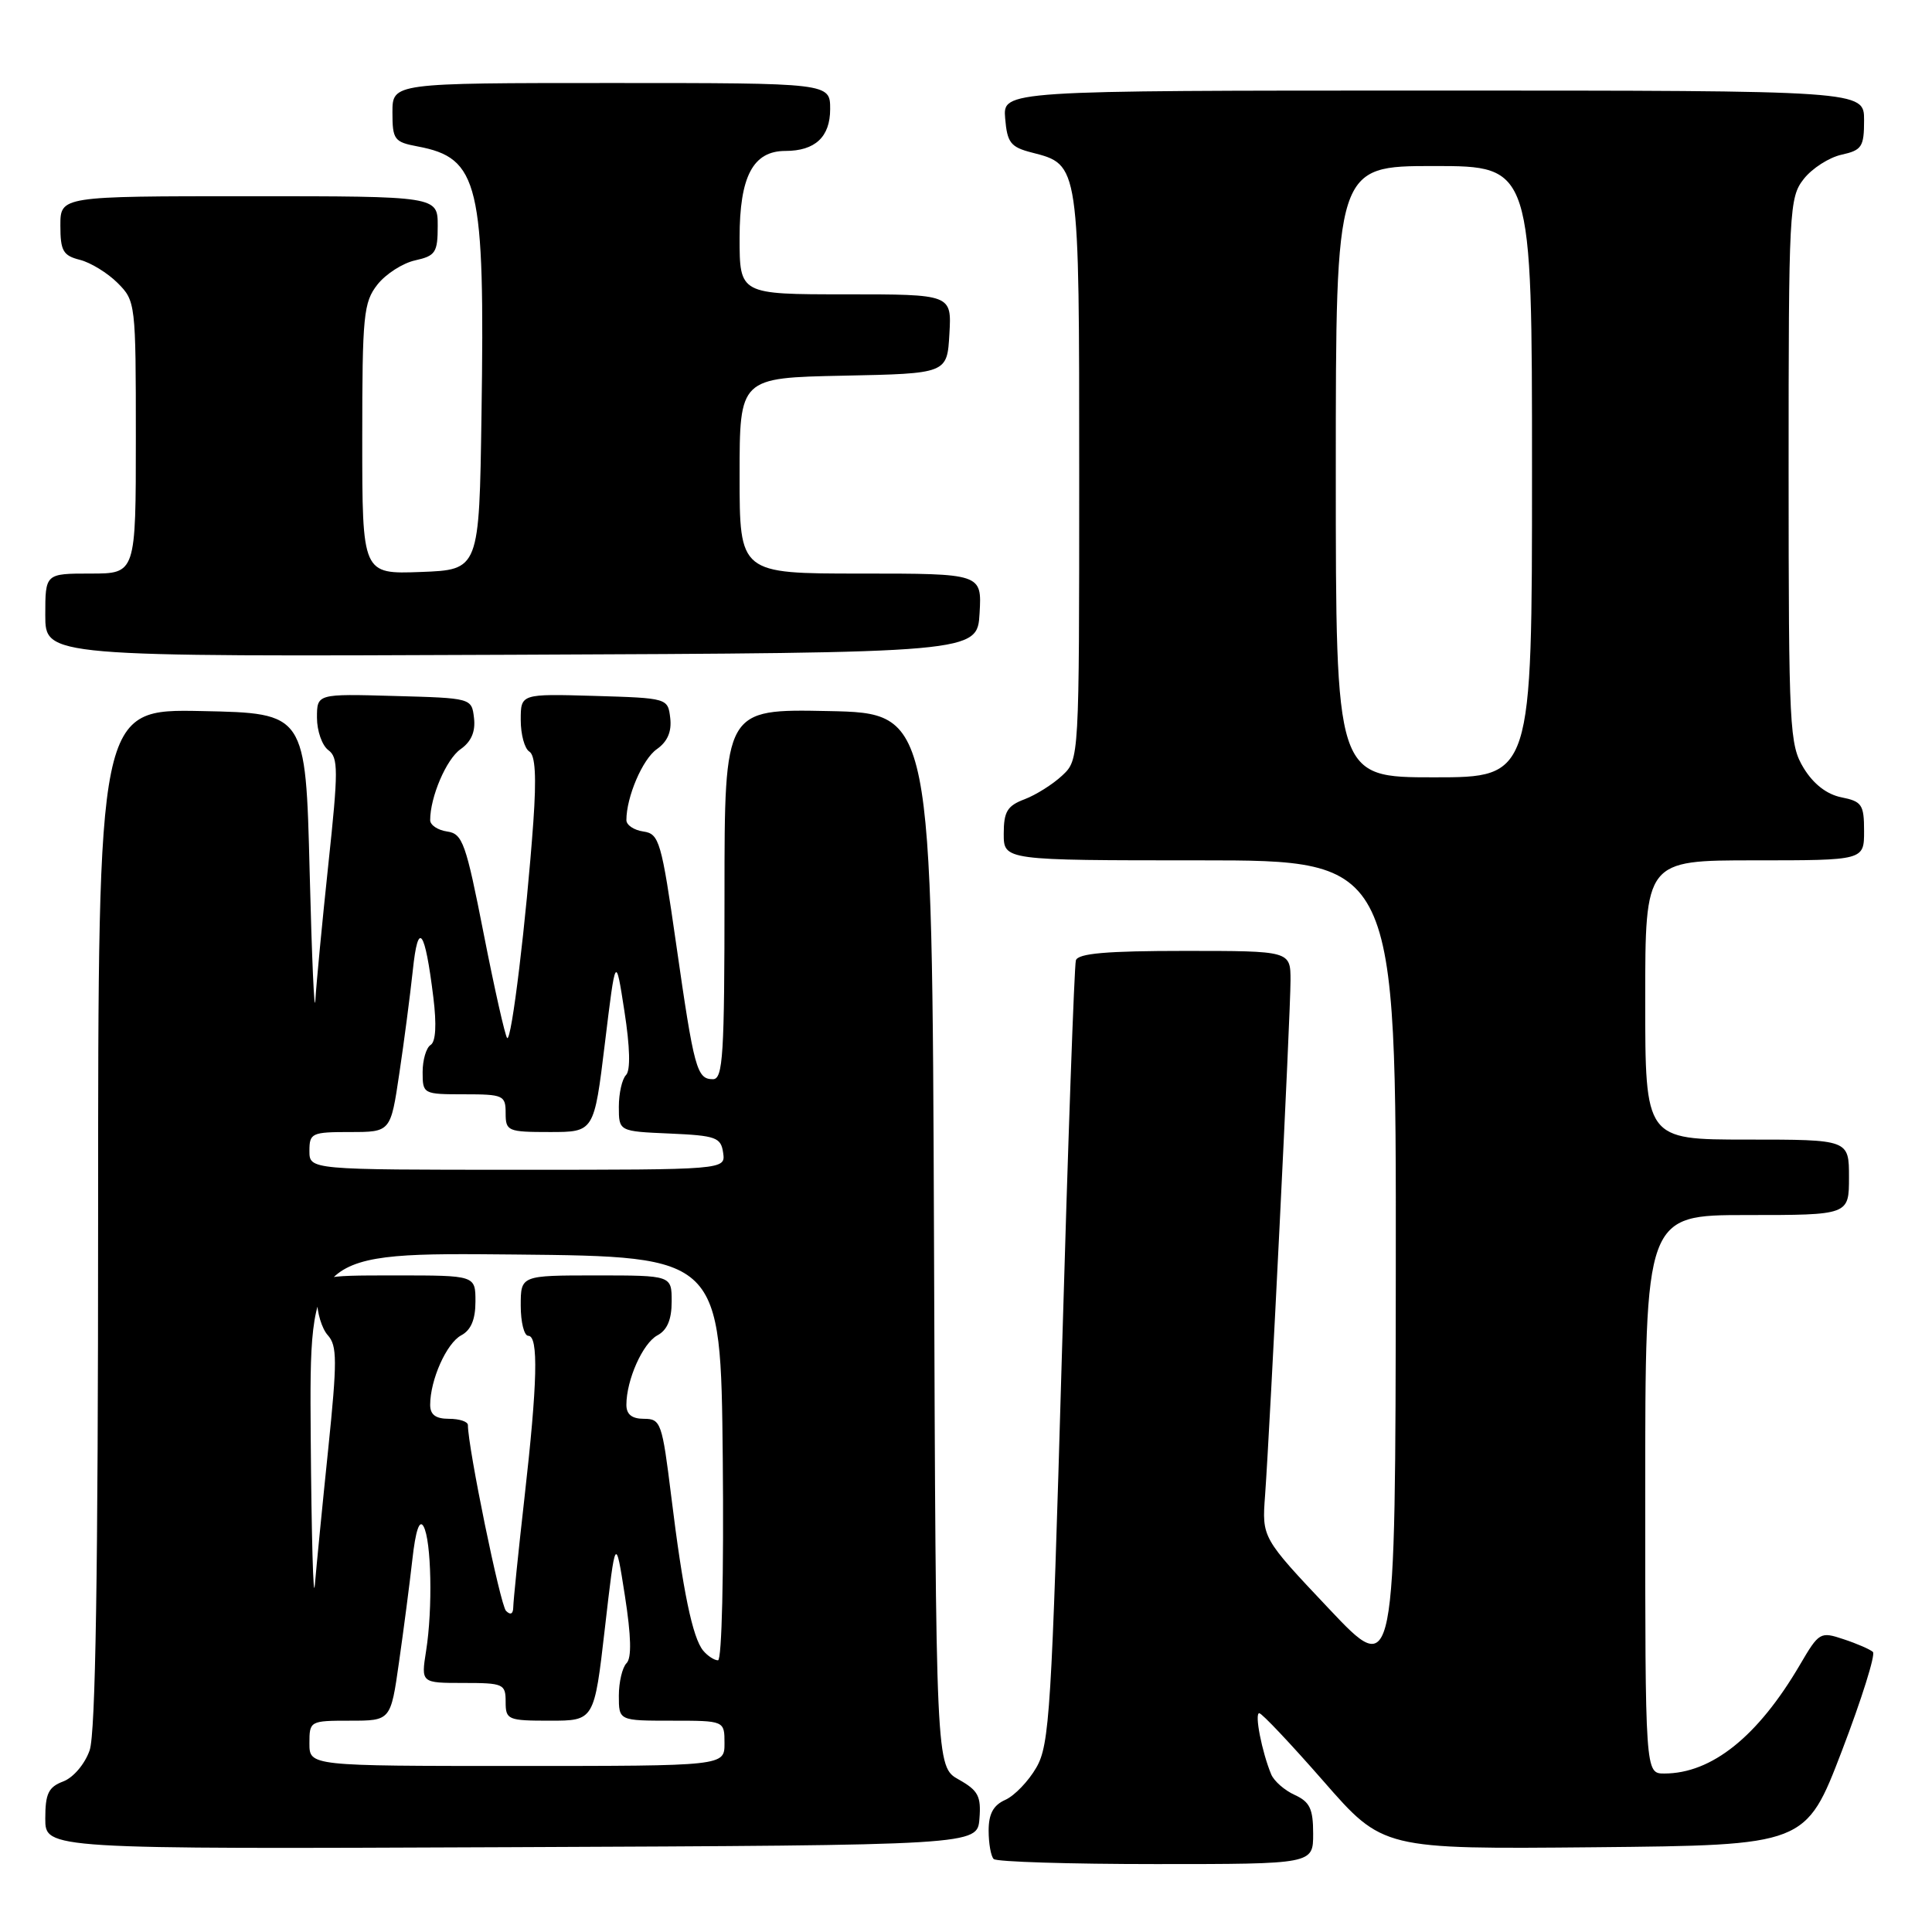 <?xml version="1.0" encoding="UTF-8" standalone="no"?>
<!DOCTYPE svg PUBLIC "-//W3C//DTD SVG 1.1//EN" "http://www.w3.org/Graphics/SVG/1.1/DTD/svg11.dtd" >
<svg xmlns="http://www.w3.org/2000/svg" xmlns:xlink="http://www.w3.org/1999/xlink" version="1.1" viewBox="0 0 256 256">
 <g >
 <path fill="currentColor"
d=" M 174.00 242.98 C 174.00 239.68 173.56 238.76 171.56 237.84 C 170.21 237.23 168.81 236.00 168.44 235.11 C 167.21 232.15 166.20 227.00 166.86 227.01 C 167.21 227.01 171.04 231.07 175.37 236.02 C 183.24 245.03 183.24 245.03 211.25 244.77 C 239.27 244.50 239.27 244.50 244.06 232.00 C 246.69 225.12 248.54 219.22 248.17 218.89 C 247.80 218.55 246.06 217.79 244.30 217.21 C 241.19 216.17 241.04 216.26 238.49 220.61 C 232.93 230.10 226.81 235.00 220.53 235.00 C 218.00 235.00 218.00 235.00 218.00 198.00 C 218.00 161.00 218.00 161.00 231.50 161.00 C 245.00 161.00 245.00 161.00 245.00 156.00 C 245.00 151.00 245.00 151.00 231.50 151.00 C 218.00 151.00 218.00 151.00 218.00 132.50 C 218.00 114.00 218.00 114.00 232.50 114.00 C 247.00 114.00 247.00 114.00 247.00 110.12 C 247.00 106.62 246.71 106.19 244.00 105.65 C 242.06 105.26 240.30 103.90 239.00 101.78 C 237.11 98.66 237.01 96.72 237.00 62.38 C 237.00 27.71 237.08 26.17 239.01 23.71 C 240.12 22.30 242.37 20.86 244.01 20.50 C 246.71 19.90 247.00 19.46 247.00 15.92 C 247.00 12.00 247.00 12.00 189.94 12.00 C 132.88 12.00 132.88 12.00 133.19 15.69 C 133.46 18.91 133.91 19.49 136.71 20.21 C 143.05 21.84 143.00 21.51 143.00 63.05 C 143.00 100.65 143.00 100.65 140.75 102.76 C 139.51 103.92 137.26 105.34 135.75 105.91 C 133.47 106.77 133.00 107.55 133.00 110.48 C 133.00 114.00 133.00 114.00 159.00 114.00 C 185.00 114.00 185.00 114.00 184.95 168.25 C 184.90 222.50 184.90 222.50 176.06 213.13 C 167.21 203.76 167.21 203.76 167.63 198.13 C 168.28 189.18 171.00 134.26 171.00 129.93 C 171.00 126.00 171.00 126.00 156.97 126.00 C 146.61 126.00 142.84 126.33 142.56 127.25 C 142.35 127.94 141.51 151.55 140.70 179.71 C 139.35 226.65 139.07 231.20 137.32 234.21 C 136.28 236.02 134.43 237.94 133.21 238.49 C 131.62 239.20 131.00 240.34 131.00 242.57 C 131.00 244.27 131.30 245.97 131.67 246.33 C 132.03 246.70 141.71 247.00 153.17 247.00 C 174.00 247.00 174.00 247.00 174.00 242.98 Z  M 129.78 241.00 C 130.02 238.01 129.62 237.25 127.04 235.80 C 124.01 234.10 124.01 234.10 123.76 164.30 C 123.50 94.50 123.50 94.50 109.75 94.22 C 96.00 93.94 96.00 93.94 96.00 118.47 C 96.00 139.83 95.80 143.00 94.47 143.00 C 92.33 143.00 91.97 141.66 89.60 125.13 C 87.64 111.46 87.35 110.48 85.25 110.18 C 84.01 110.00 83.00 109.33 83.00 108.67 C 83.00 105.60 85.14 100.59 87.03 99.27 C 88.44 98.28 89.02 96.95 88.81 95.15 C 88.50 92.51 88.47 92.50 78.75 92.21 C 69.00 91.93 69.00 91.93 69.00 95.40 C 69.00 97.32 69.51 99.20 70.14 99.59 C 70.93 100.07 71.09 102.93 70.67 108.90 C 69.74 121.86 67.78 138.11 67.20 137.54 C 66.93 137.26 65.53 131.06 64.10 123.77 C 61.73 111.70 61.30 110.47 59.25 110.18 C 58.01 110.00 57.00 109.33 57.00 108.67 C 57.00 105.60 59.14 100.59 61.03 99.27 C 62.44 98.28 63.02 96.95 62.81 95.15 C 62.50 92.50 62.50 92.50 52.25 92.22 C 42.00 91.93 42.00 91.93 42.00 95.10 C 42.00 96.85 42.68 98.78 43.50 99.39 C 44.84 100.38 44.84 102.05 43.51 114.50 C 42.69 122.20 41.92 130.30 41.79 132.50 C 41.66 134.70 41.32 127.05 41.03 115.50 C 40.50 94.50 40.50 94.50 26.75 94.22 C 13.00 93.94 13.00 93.94 13.00 161.32 C 13.00 208.57 12.66 229.66 11.88 231.92 C 11.24 233.75 9.73 235.53 8.38 236.05 C 6.42 236.79 6.00 237.66 6.00 240.98 C 6.00 245.02 6.00 245.02 67.75 244.76 C 129.50 244.50 129.50 244.50 129.78 241.00 Z  M 129.80 81.25 C 130.10 76.00 130.10 76.00 114.05 76.00 C 98.00 76.00 98.00 76.00 98.00 63.03 C 98.00 50.06 98.00 50.06 111.75 49.78 C 125.50 49.50 125.50 49.50 125.80 44.25 C 126.10 39.00 126.10 39.00 112.05 39.00 C 98.00 39.00 98.00 39.00 98.00 31.50 C 98.00 23.37 99.78 20.00 104.07 20.00 C 108.01 20.00 110.00 18.14 110.00 14.46 C 110.00 11.00 110.00 11.00 81.00 11.00 C 52.00 11.00 52.00 11.00 52.00 14.89 C 52.00 18.50 52.24 18.82 55.32 19.40 C 63.47 20.93 64.26 24.25 63.80 55.00 C 63.50 75.50 63.50 75.50 55.75 75.79 C 48.00 76.08 48.00 76.08 48.00 58.18 C 48.00 41.75 48.17 40.06 50.01 37.71 C 51.12 36.30 53.37 34.86 55.01 34.50 C 57.71 33.90 58.00 33.46 58.00 29.92 C 58.00 26.00 58.00 26.00 33.00 26.00 C 8.00 26.00 8.00 26.00 8.00 29.89 C 8.00 33.24 8.36 33.87 10.59 34.43 C 12.01 34.79 14.26 36.17 15.59 37.50 C 17.96 39.87 18.00 40.21 18.00 57.95 C 18.00 76.00 18.00 76.00 12.00 76.00 C 6.00 76.00 6.00 76.00 6.00 81.51 C 6.00 87.02 6.00 87.02 67.75 86.76 C 129.50 86.50 129.50 86.50 129.80 81.25 Z  M 177.00 62.50 C 177.00 22.00 177.00 22.00 190.00 22.00 C 203.00 22.00 203.00 22.00 203.00 62.50 C 203.00 103.00 203.00 103.00 190.00 103.00 C 177.00 103.00 177.00 103.00 177.00 62.50 Z  M 41.00 231.00 C 41.00 228.04 41.07 228.00 46.38 228.00 C 51.77 228.00 51.77 228.00 52.87 220.25 C 53.48 215.99 54.28 209.86 54.64 206.64 C 55.07 202.80 55.58 201.29 56.12 202.25 C 57.16 204.11 57.35 213.17 56.46 218.75 C 55.79 223.00 55.79 223.00 61.39 223.00 C 66.71 223.00 67.00 223.13 67.00 225.50 C 67.00 227.88 67.28 228.00 72.87 228.00 C 78.74 228.00 78.74 228.00 80.15 215.75 C 81.56 203.50 81.56 203.50 82.80 211.43 C 83.64 216.82 83.71 219.69 83.02 220.38 C 82.46 220.94 82.00 222.89 82.00 224.70 C 82.00 228.00 82.00 228.00 89.00 228.00 C 96.00 228.00 96.00 228.00 96.00 231.00 C 96.00 234.00 96.00 234.00 68.50 234.00 C 41.00 234.00 41.00 234.00 41.00 231.00 Z  M 93.17 218.71 C 91.77 217.01 90.48 210.82 88.94 198.25 C 87.74 188.53 87.56 188.00 85.34 188.00 C 83.73 188.00 83.00 187.42 83.00 186.15 C 83.00 182.84 85.17 177.98 87.11 176.94 C 88.41 176.25 89.00 174.84 89.00 172.46 C 89.00 169.00 89.00 169.00 79.00 169.00 C 69.00 169.00 69.00 169.00 69.00 173.00 C 69.00 175.20 69.45 177.00 70.00 177.00 C 71.37 177.00 71.23 183.16 69.49 198.50 C 68.68 205.65 68.02 212.15 68.01 212.95 C 68.00 213.86 67.65 214.05 67.05 213.45 C 66.29 212.68 62.00 191.79 62.00 188.83 C 62.00 188.37 60.88 188.00 59.50 188.00 C 57.73 188.00 57.00 187.46 57.00 186.15 C 57.00 182.84 59.17 177.98 61.11 176.94 C 62.41 176.25 63.00 174.84 63.00 172.46 C 63.00 169.00 63.00 169.00 52.50 169.00 C 42.00 169.00 42.00 169.00 42.00 172.17 C 42.00 173.92 42.65 176.06 43.44 176.93 C 44.68 178.31 44.69 180.32 43.49 192.01 C 42.72 199.43 41.93 207.53 41.72 210.00 C 41.52 212.47 41.27 203.58 41.17 190.23 C 41.00 165.97 41.00 165.97 68.25 166.23 C 95.50 166.50 95.50 166.50 95.77 193.25 C 95.92 208.50 95.65 220.00 95.14 220.00 C 94.65 220.00 93.76 219.42 93.17 218.71 Z  M 41.00 152.50 C 41.00 150.14 41.31 150.00 46.38 150.00 C 51.76 150.00 51.76 150.00 52.91 142.25 C 53.55 137.99 54.35 131.83 54.70 128.57 C 55.40 121.87 56.30 123.06 57.42 132.15 C 57.87 135.79 57.74 138.04 57.06 138.46 C 56.48 138.82 56.00 140.44 56.00 142.06 C 56.00 144.96 56.08 145.00 61.50 145.00 C 66.70 145.00 67.00 145.14 67.00 147.50 C 67.00 149.88 67.28 150.00 72.86 150.00 C 78.72 150.00 78.72 150.00 80.15 138.25 C 81.58 126.50 81.58 126.50 82.74 134.00 C 83.48 138.75 83.56 141.84 82.95 142.45 C 82.43 142.97 82.00 144.86 82.00 146.65 C 82.00 149.91 82.00 149.91 88.75 150.20 C 94.88 150.47 95.53 150.71 95.82 152.75 C 96.14 155.00 96.14 155.00 68.57 155.00 C 41.00 155.00 41.00 155.00 41.00 152.50 Z "/>
</g>
</svg>